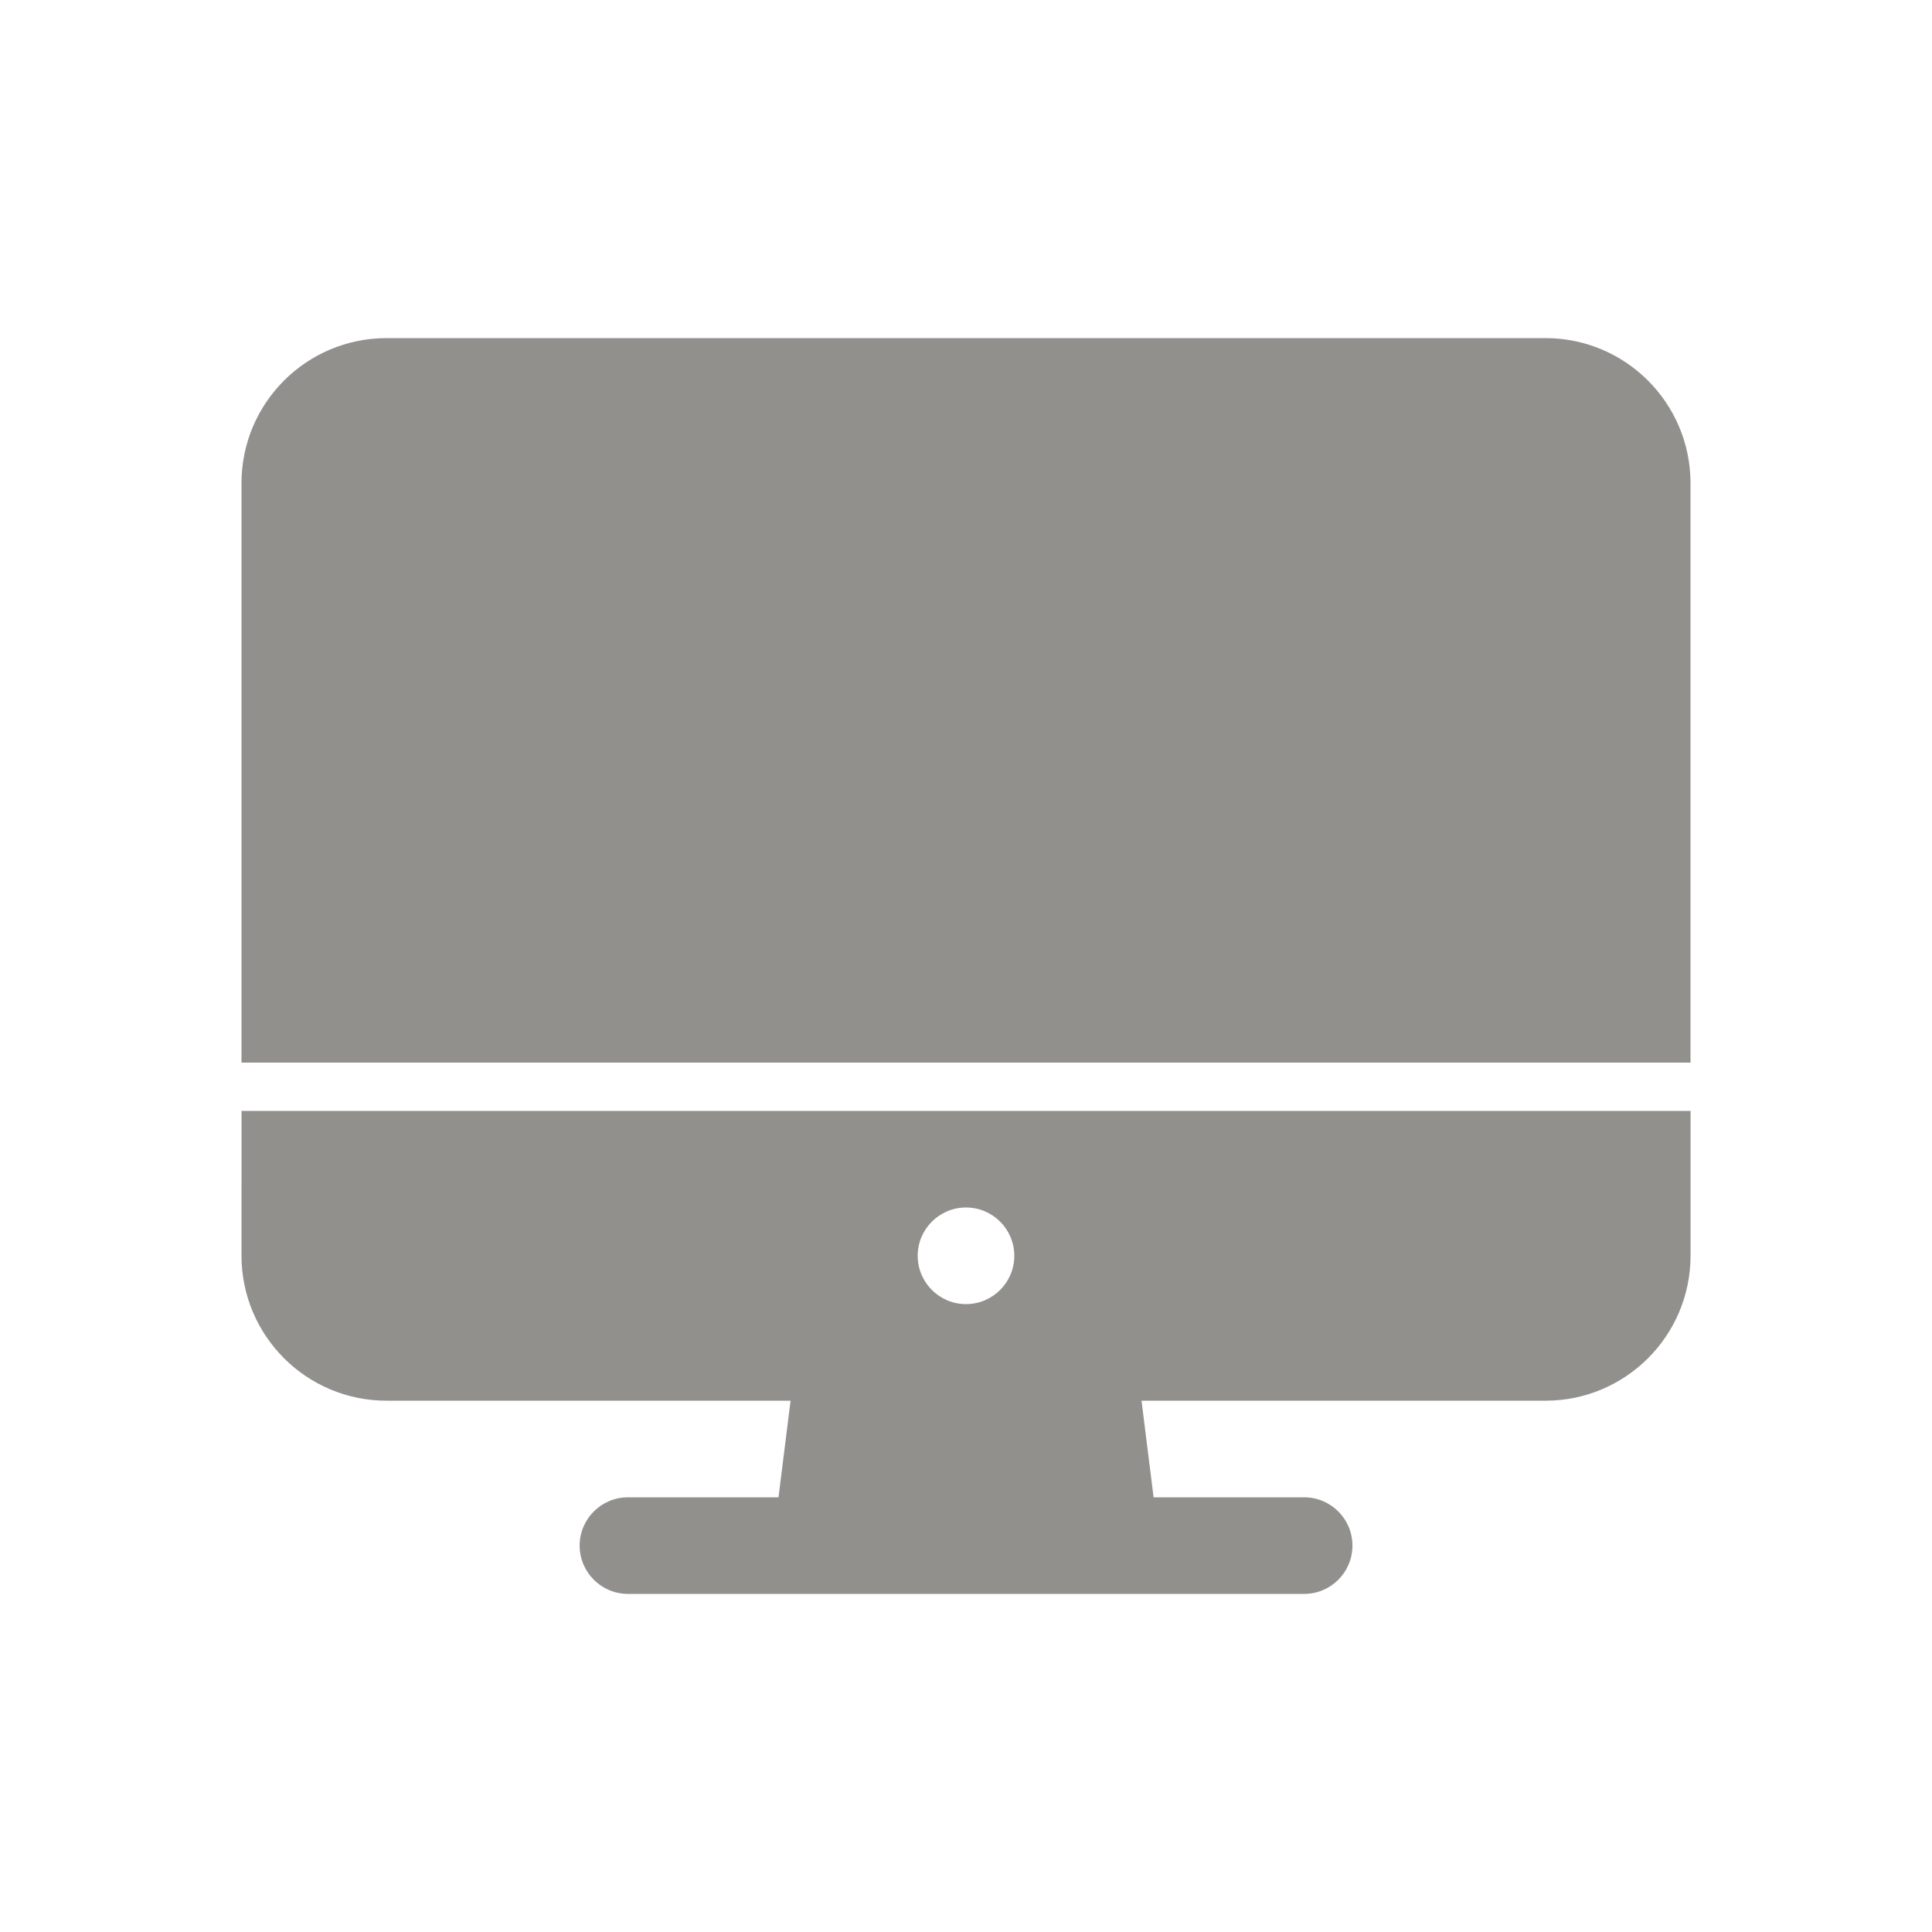 <!-- Generated by IcoMoon.io -->
<svg version="1.1" xmlns="http://www.w3.org/2000/svg" width="40" height="40" viewBox="0 0 40 40">
<title>io-desktop</title>
<path fill="#91908d" d="M5 26c0.002 1.656 1.344 2.998 3 3h8.368l-0.25 2h-3.117c-0.552 0-1 0.448-1 1s0.448 1 1 1v0h14c0.552 0 1-0.448 1-1s-0.448-1-1-1v0h-3.117l-0.25-2h8.367c1.656-0.002 2.998-1.344 3-3v-3h-30zM20 25c0.552 0 1 0.448 1 1s-0.448 1-1 1c-0.552 0-1-0.448-1-1v0c0-0.552 0.448-1 1-1v0z"></path>
<path fill="#91908d" d="M35 10c-0.002-1.656-1.344-2.998-3-3h-24c-1.656 0.002-2.998 1.344-3 3v12h30z"></path>
</svg>
